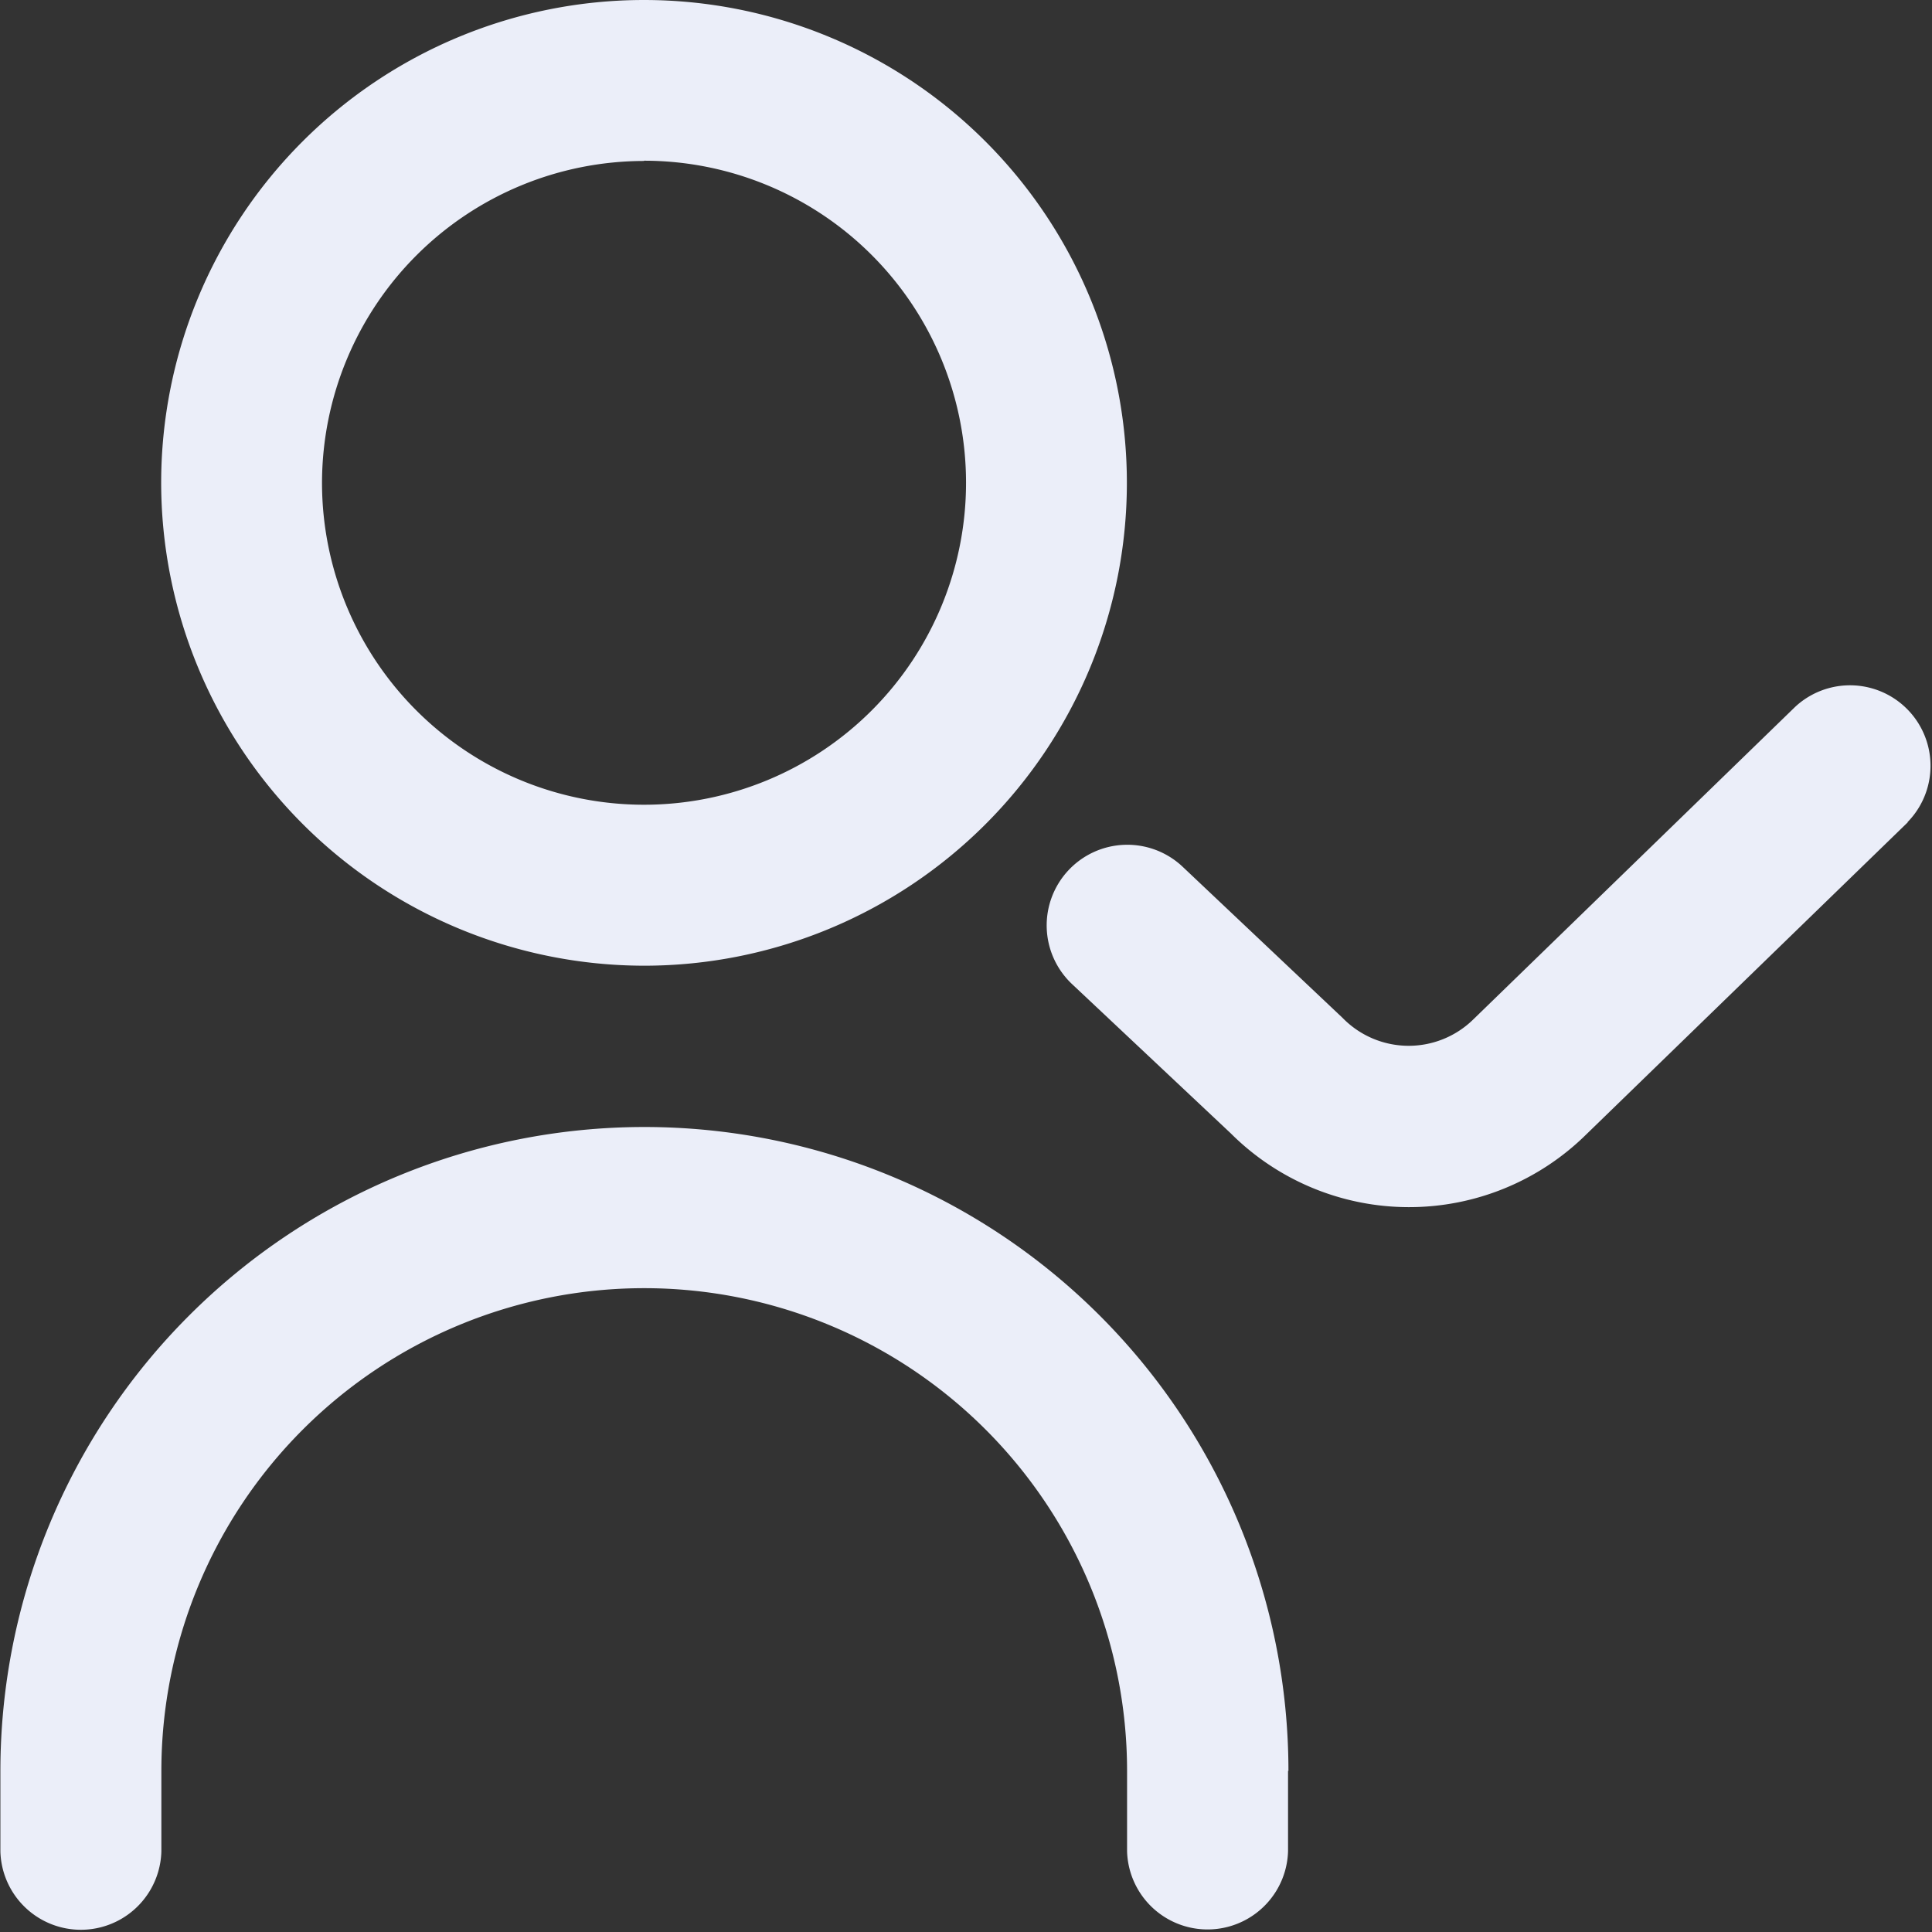 <svg id="Group_16339" data-name="Group 16339" xmlns="http://www.w3.org/2000/svg" width="29.609" height="29.609" viewBox="0 0 29.609 29.609">
  <rect x="0" y="0" width="29.609" height="29.609" fill="#333333" stroke="none"/>
  <path id="user-check" d="M9.87,14.8a7.4,7.4,0,1,0-7.4-7.4A7.41,7.41,0,0,0,9.87,14.8Zm0-12.337A4.935,4.935,0,1,1,4.935,7.4,4.94,4.94,0,0,1,9.87,2.467Zm9.87,24.674v1.234a1.234,1.234,0,0,1-2.467,0V27.142a7.4,7.4,0,0,0-14.8,0v1.234a1.234,1.234,0,0,1-2.467,0V27.142a9.87,9.87,0,0,1,19.74,0Zm9.5-14.537-4.925,4.781a3.866,3.866,0,0,1-5.453-.012l-2.432-2.287a1.234,1.234,0,1,1,1.693-1.8L20.576,15.6a1.414,1.414,0,0,0,2,.026l4.937-4.794a1.234,1.234,0,0,1,1.719,1.77Z" fill="#ebeef9"/>
</svg>
